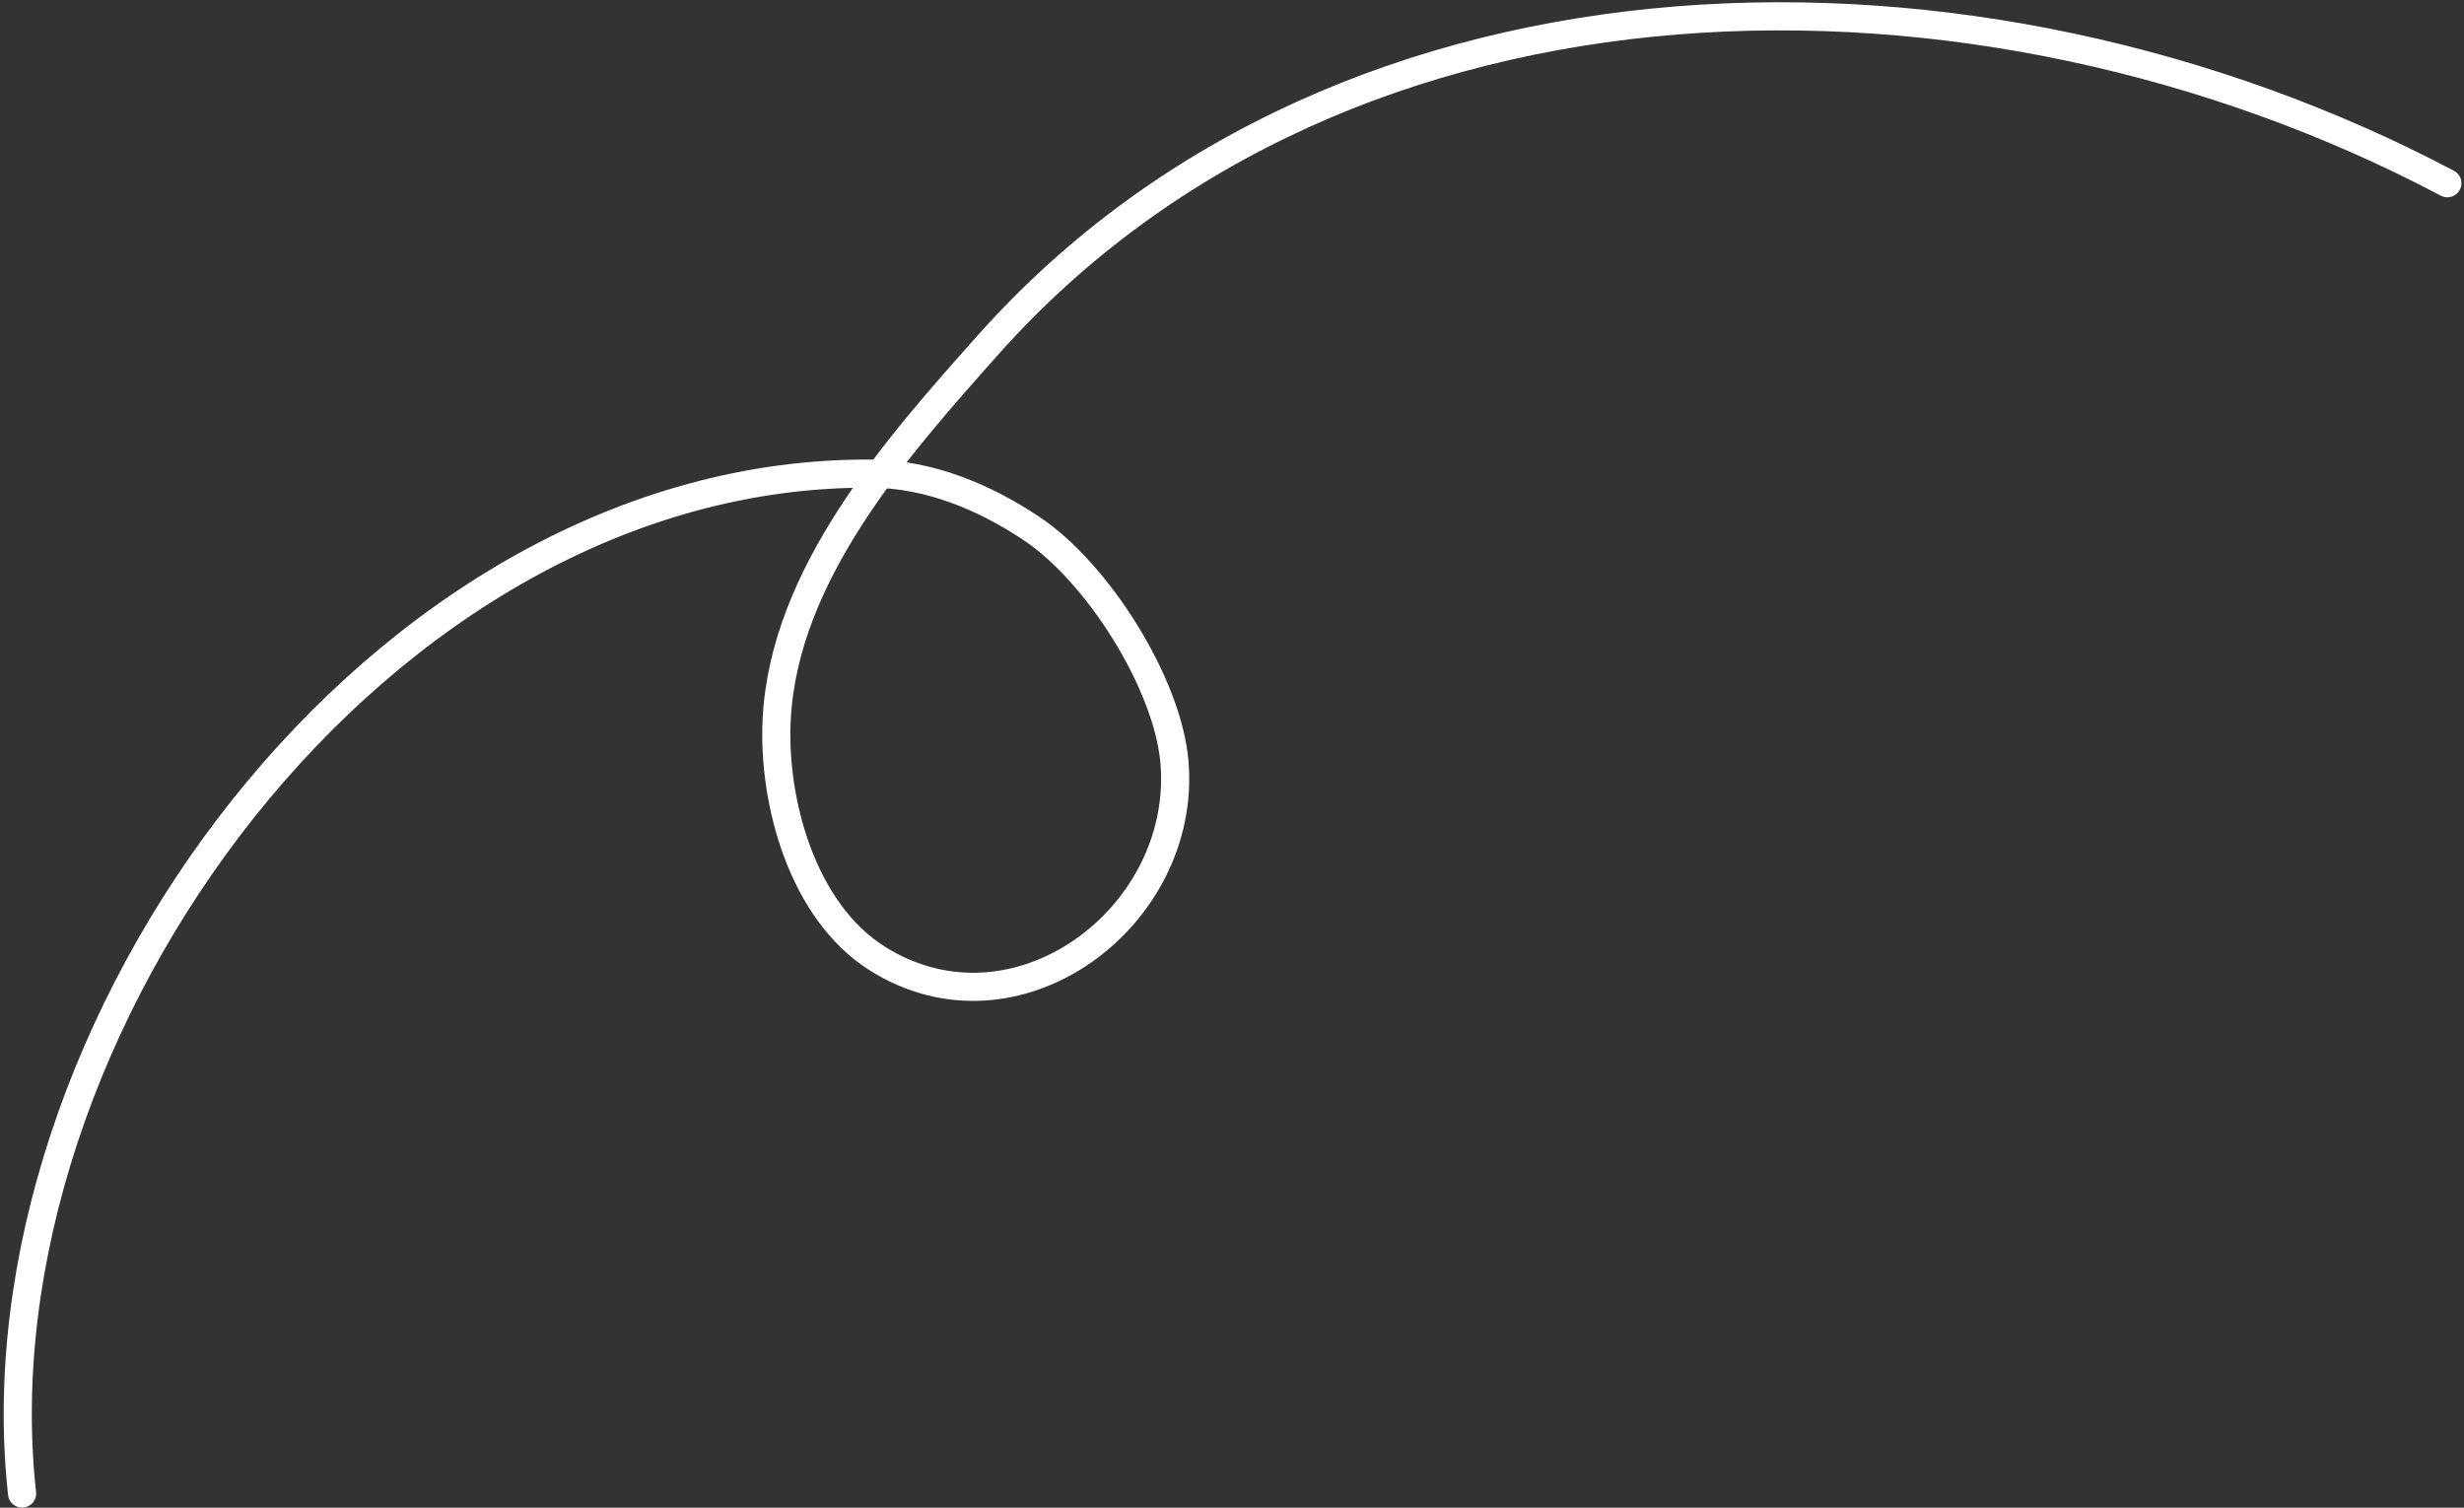 <svg width="438" height="268" fill="none" xmlns="http://www.w3.org/2000/svg"><rect width="100%" height="100%" fill="#333333" stroke="none"/><path d="M435.047 32.569c-83.312-44.006-195.718-42.69-259.309 28.627-16.339 18.324-36.373 40.894-37.676 66.702-.739 14.631 4.594 34.08 17.828 42.448 24.722 15.629 55.259-7.381 52.877-34.928-1.201-13.893-13.61-33.625-25.423-41.484-8.395-5.589-18.113-9.666-28.423-9.741C67.42 83.56-5.119 183.237 3.923 265.485" stroke="#fff" stroke-width="5" stroke-miterlimit="1.5" stroke-linecap="round" stroke-linejoin="round"/></svg>